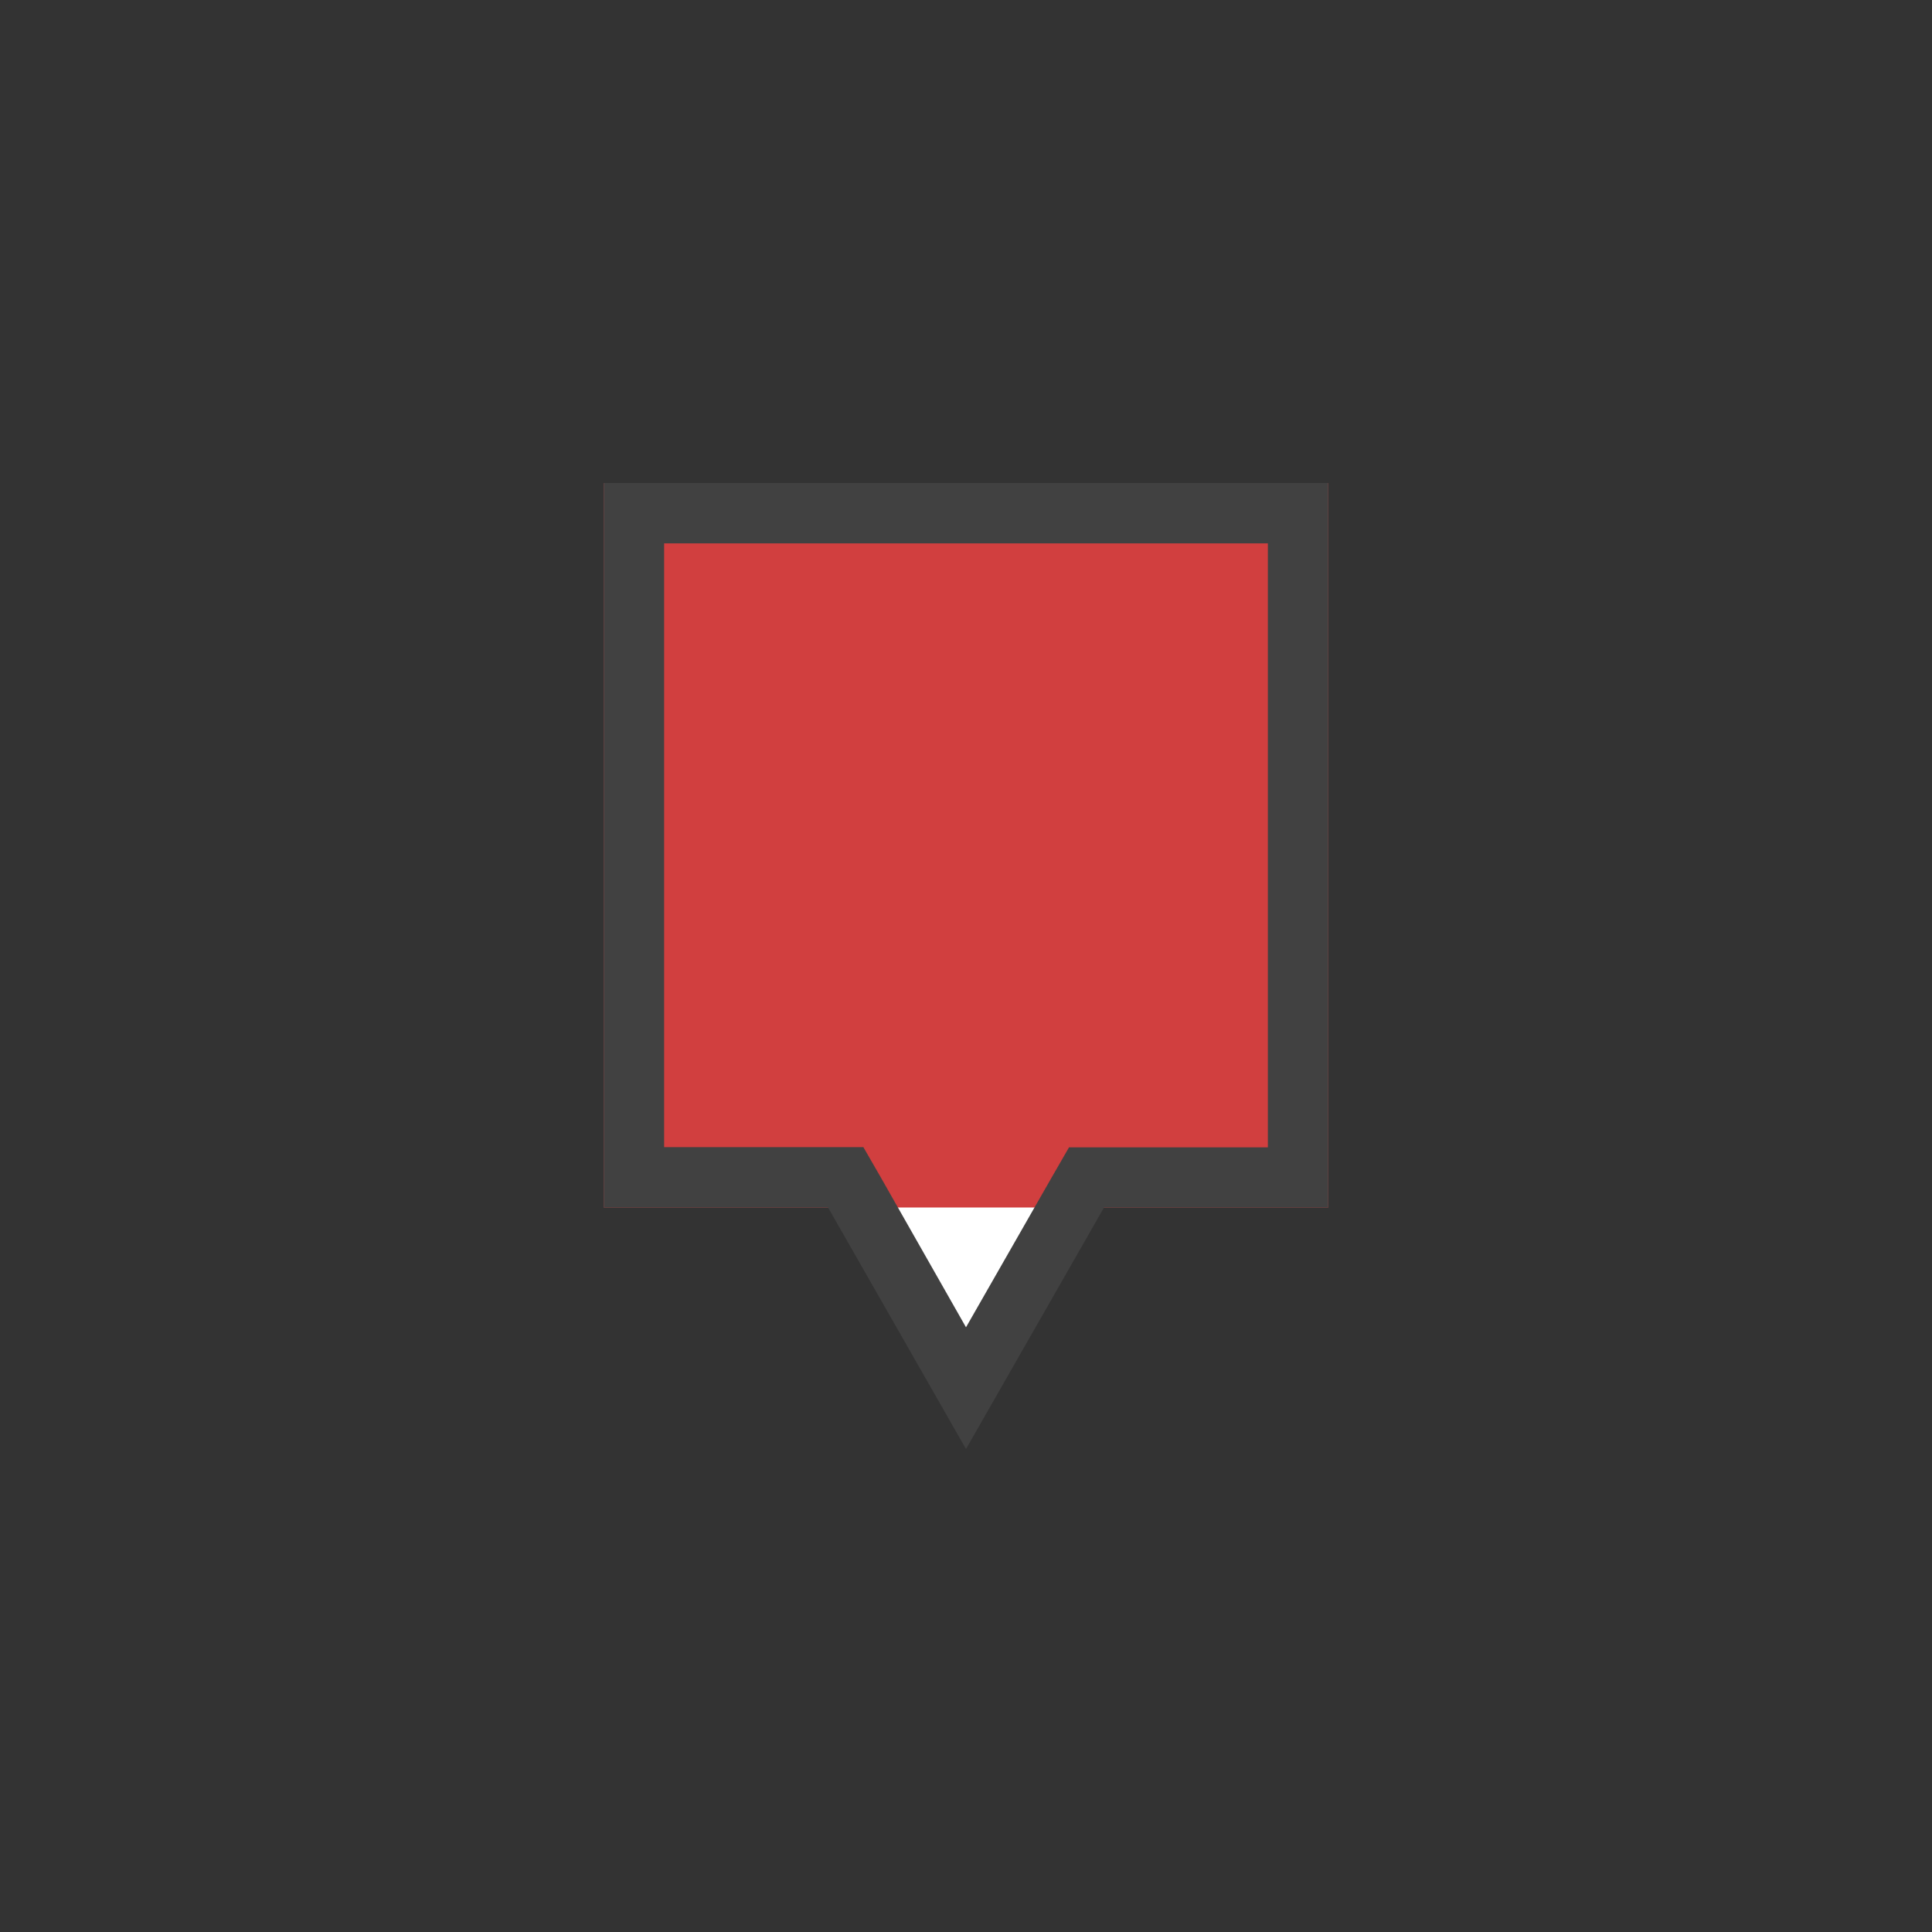 <svg xmlns="http://www.w3.org/2000/svg" width="32" height="32" viewBox="0 0 32 32">
  <rect x="0" y="0" width="32" height="32" fill="#333333" stroke="none"/>
  <g id="Level5-unsuccess-MarkerB-16-color-plain" transform="translate(3692 -1139)">
    <rect id="Rectangle_1005" data-name="Rectangle 1005" width="32" height="32" transform="translate(-3692 1139)" fill="none"/>
    <path id="Path_2924" data-name="Path 2924" d="M16,22.992l-1.851-3.24-.144-.252H10.5V8.5h11v11H18l-.144.252Z" transform="translate(-3692 1139)" fill="#fff"/>
    <path id="Path_2925" data-name="Path 2925" d="M0,0H12V12H0Z" transform="translate(-3682 1147)" fill="#d13f3f"/>
    <path id="Path_2926" data-name="Path 2926" d="M16,21.984l1.418-2.48.288-.5H21V9H11V19H14.3l.288.5L16,21.984M16,24l-2.285-4H10V8H22V20H18.286Z" transform="translate(-3692 1139)" fill="#414141"/>
  </g>
</svg>
